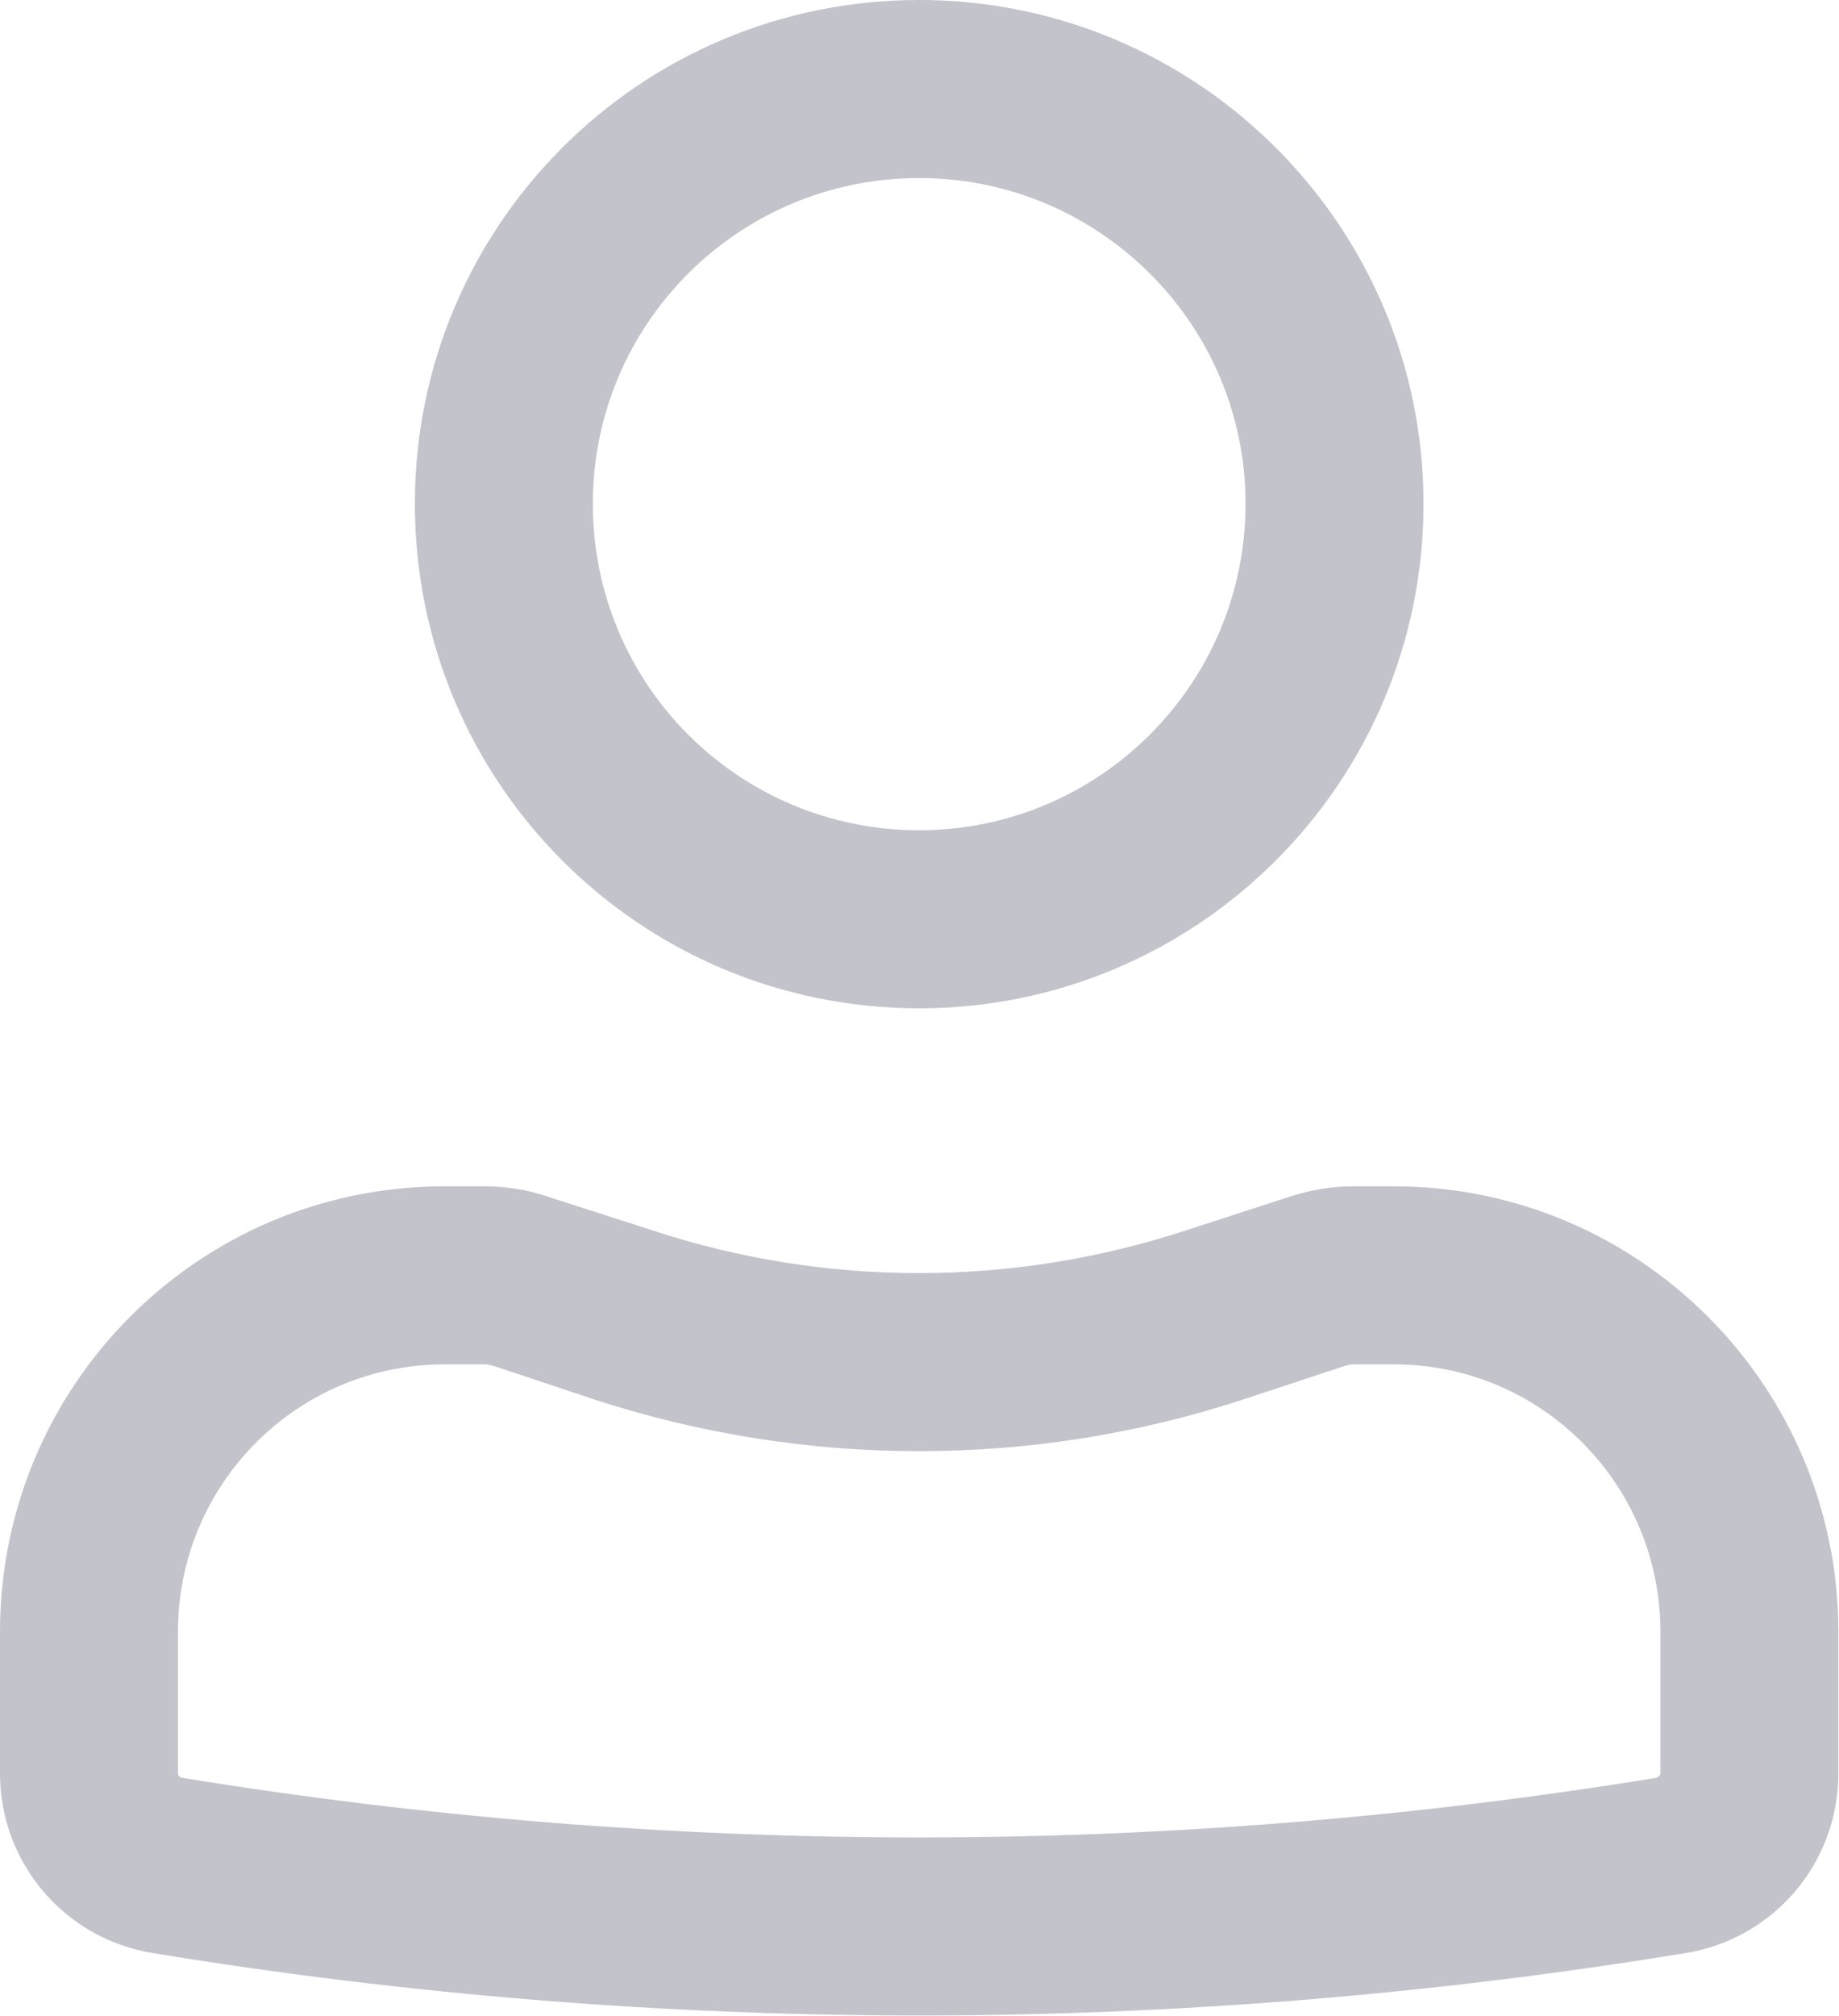 <svg width="20.567" height="22.53" viewBox="0 0 20.567 22.53" fill="none" xmlns="http://www.w3.org/2000/svg" xmlns:xlink="http://www.w3.org/1999/xlink">
	<desc>
			Created with Pixso.
	</desc>
	<defs/>
	<path id="Icon" d="M10.28 0C7.16 0 4.64 2.52 4.64 5.63C4.64 8.75 7.16 11.27 10.28 11.27C13.39 11.27 15.92 8.75 15.92 5.63C15.92 2.52 13.39 0 10.28 0ZM6.63 5.63C6.63 3.62 8.26 1.99 10.28 1.99C12.29 1.99 13.93 3.62 13.93 5.63C13.93 7.65 12.29 9.28 10.28 9.28C8.26 9.28 6.63 7.65 6.63 5.63ZM4.97 13.26C2.22 13.26 0 15.49 0 18.24L0 19.82C0 20.82 0.72 21.67 1.71 21.83C7.38 22.76 13.17 22.76 18.85 21.83C19.84 21.67 20.56 20.82 20.56 19.82L20.56 18.24C20.56 15.49 18.33 13.26 15.59 13.26L15.13 13.26C14.89 13.26 14.65 13.3 14.41 13.38L13.27 13.75C11.32 14.39 9.23 14.39 7.29 13.75L6.14 13.38C5.91 13.3 5.67 13.26 5.42 13.26L4.97 13.26ZM1.99 18.24C1.99 16.59 3.32 15.25 4.97 15.25L5.42 15.25C5.46 15.25 5.49 15.26 5.53 15.27L6.67 15.65C9.02 16.41 11.54 16.41 13.88 15.65L15.03 15.27C15.06 15.26 15.1 15.25 15.13 15.25L15.59 15.25C17.24 15.25 18.57 16.59 18.57 18.24L18.57 19.82C18.57 19.84 18.55 19.86 18.53 19.87C13.07 20.76 7.49 20.76 2.03 19.87C2 19.86 1.99 19.84 1.99 19.82L1.99 18.24Z" fill="#C2C3CB" fill-opacity="1" fill-rule="evenodd"/>
</svg>
